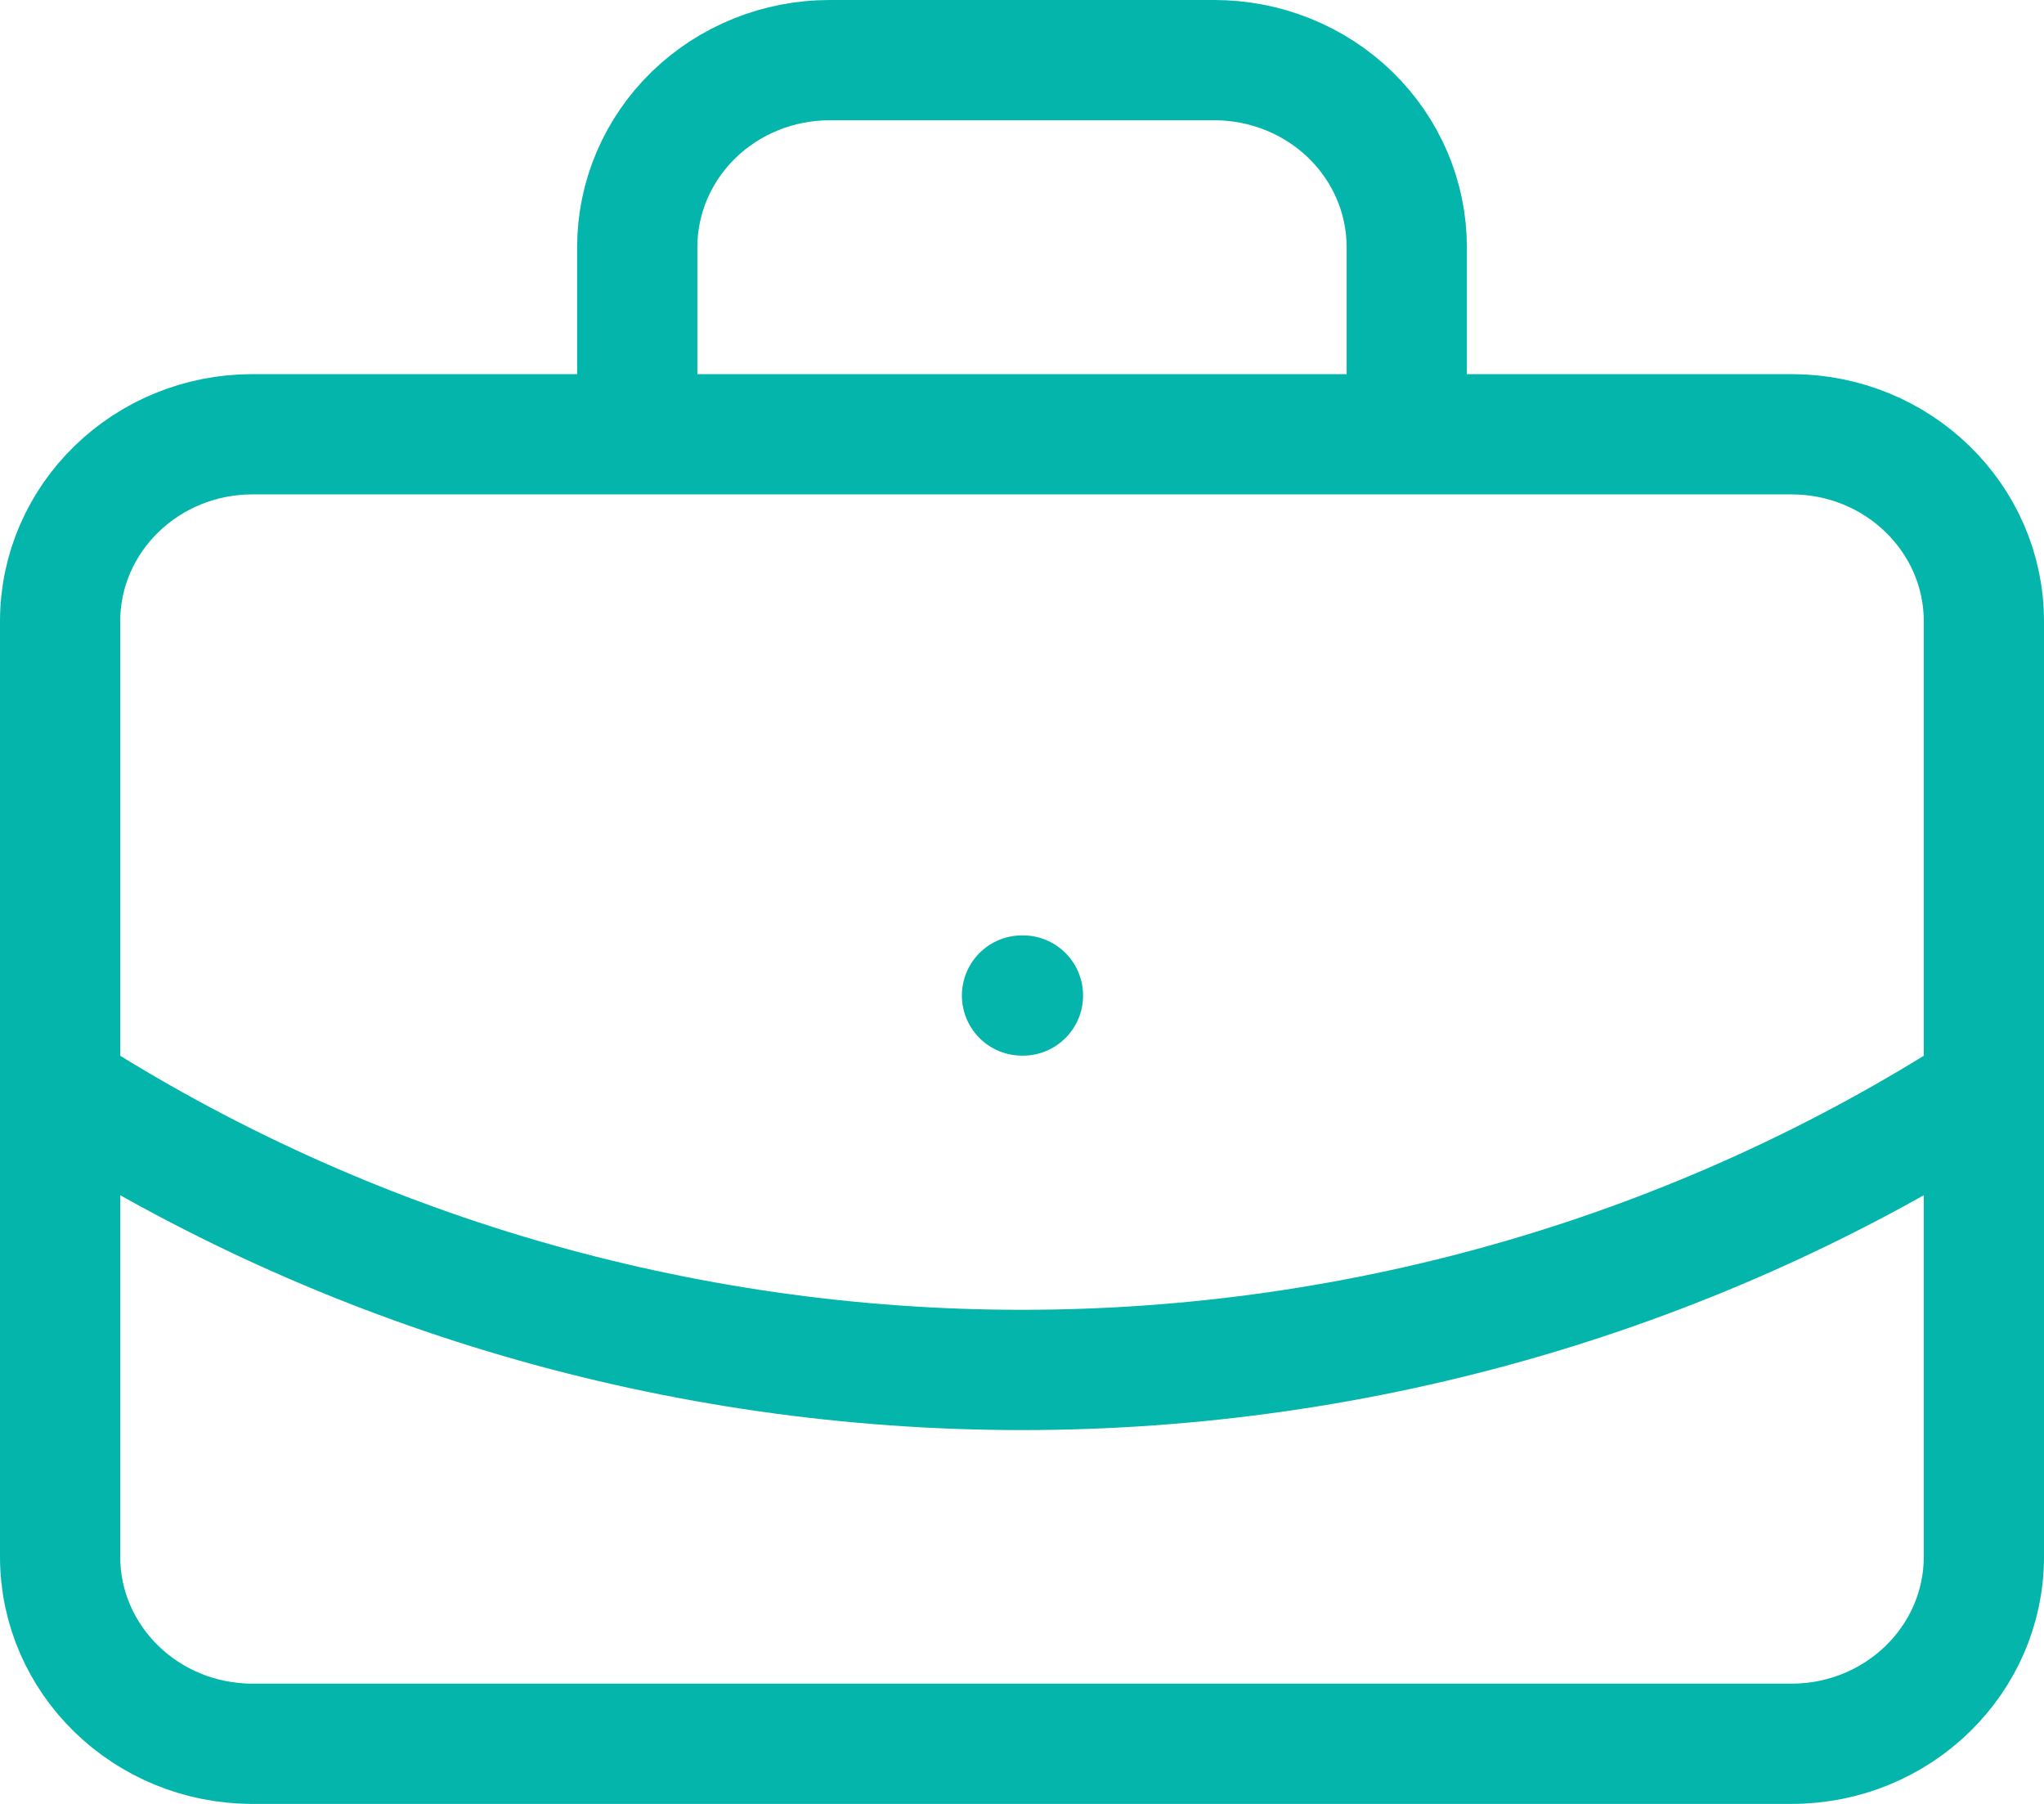 <svg width="34" height="30" viewBox="0 0 34 30" fill="none" xmlns="http://www.w3.org/2000/svg">
<path d="M17 16.556H17.016M23.4 7.222V4.111C23.4 3.286 23.063 2.495 22.463 1.911C21.863 1.328 21.049 1 20.2 1H13.8C12.951 1 12.137 1.328 11.537 1.911C10.937 2.495 10.6 3.286 10.6 4.111V7.222M33 18.111C28.253 21.158 22.689 22.783 17 22.783C11.311 22.783 5.748 21.158 1 18.111M4.2 7.222H29.8C31.567 7.222 33 8.615 33 10.333V25.889C33 27.607 31.567 29 29.8 29H4.2C2.433 29 1 27.607 1 25.889V10.333C1 8.615 2.433 7.222 4.2 7.222Z" stroke="#03B5AA" stroke-width="2" stroke-linecap="round" stroke-linejoin="round"/>
</svg>
